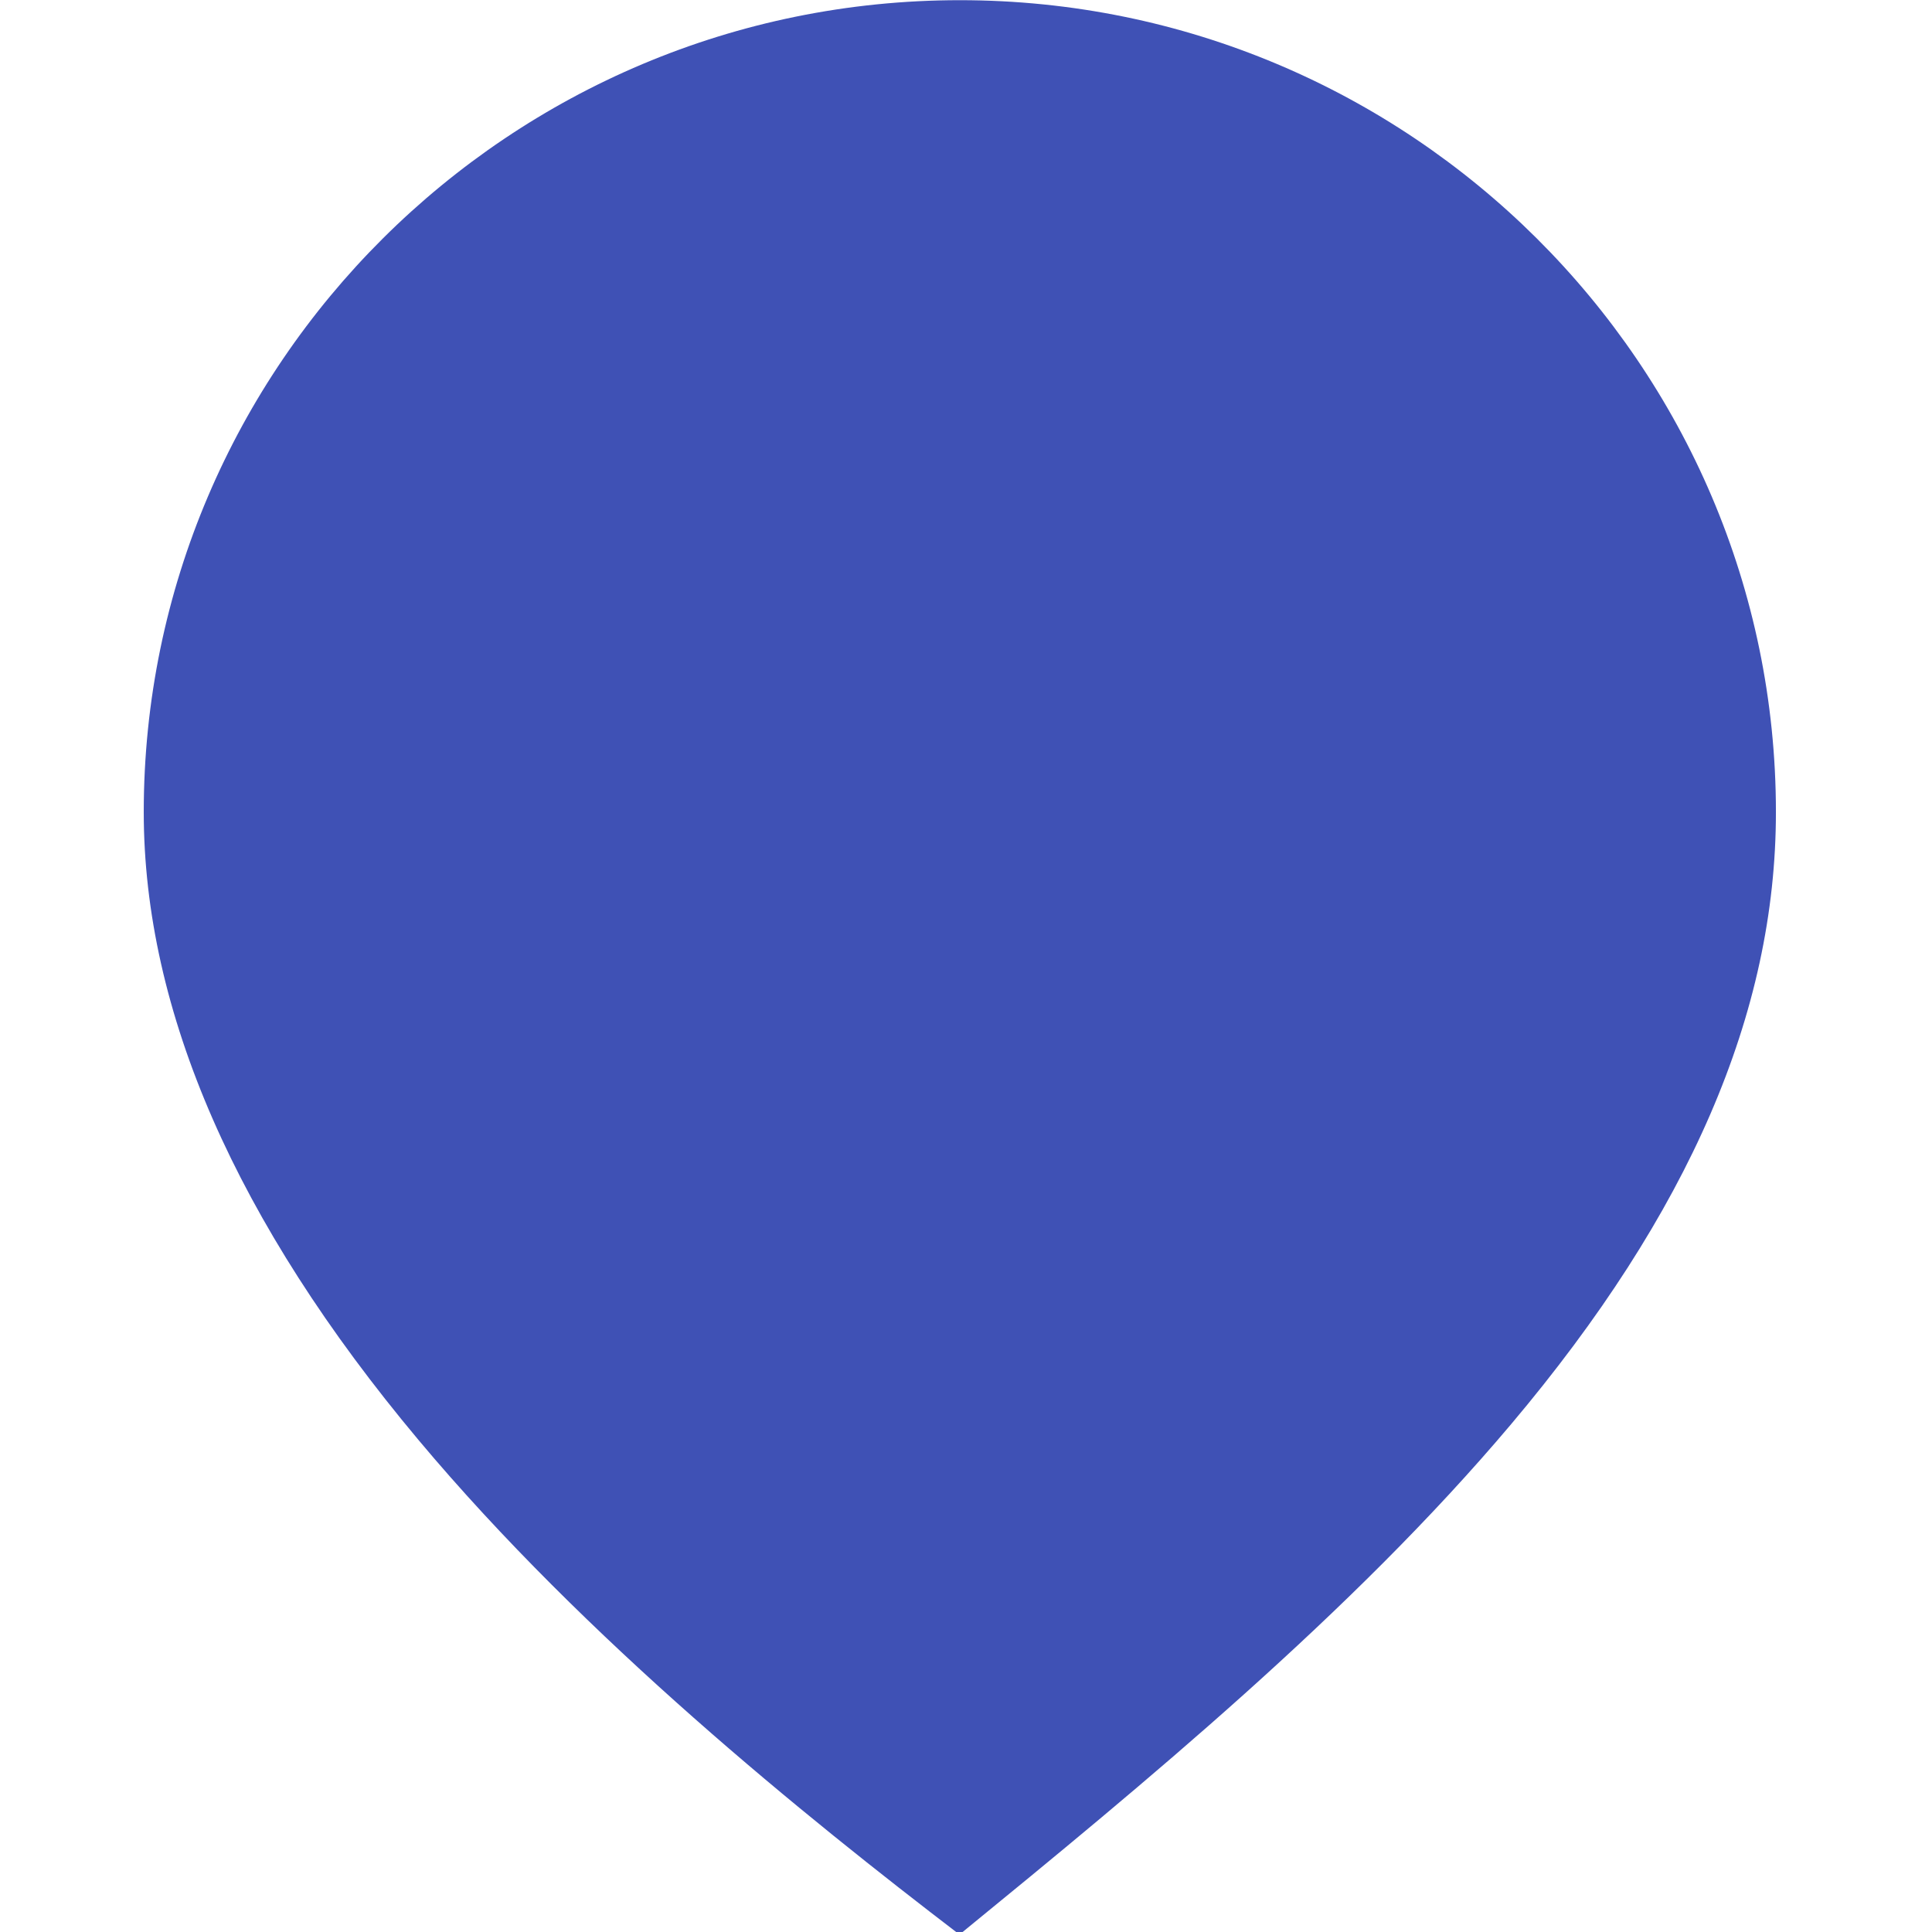 <?xml version="1.0" encoding="UTF-8" standalone="no"?>
<!-- Created with Inkscape (http://www.inkscape.org/) -->

<svg
   xmlns:dc="http://purl.org/dc/elements/1.1/"
   xmlns:cc="http://creativecommons.org/ns#"
   xmlns:rdf="http://www.w3.org/1999/02/22-rdf-syntax-ns#"
   xmlns:svg="http://www.w3.org/2000/svg"
   xmlns="http://www.w3.org/2000/svg"
   xmlns:xlink="http://www.w3.org/1999/xlink"
   xmlns:sodipodi="http://sodipodi.sourceforge.net/DTD/sodipodi-0.dtd"
   xmlns:inkscape="http://www.inkscape.org/namespaces/inkscape"
   width="210"
   height="210"
   viewBox="0 0 210 210"
   id="svg15728"
   version="1.1"
   inkscape:version="0.91 r13725"
   sodipodi:docname="marker-sansfond.svg">
  <defs
     id="defs15730">
    <radialGradient
       id="radialGradient4344"
       spreadMethod="pad"
       gradientTransform="matrix(-110.06,-67.068,-67.068,110.06,1363.505,652.612)"
       gradientUnits="userSpaceOnUse"
       r="1"
       cy="0"
       cx="0"
       fy="0"
       fx="0">
      <stop
         id="stop4346"
         offset="0"
         style="stop-opacity:1;stop-color:#ffffff" />
      <stop
         id="stop4348"
         offset="0.56"
         style="stop-opacity:1;stop-color:#ffffff" />
      <stop
         id="stop4350"
         offset="1"
         style="stop-opacity:1;stop-color:#9aa2ad" />
    </radialGradient>
    <linearGradient
       id="linearGradient134978"
       spreadMethod="pad"
       gradientTransform="matrix(-99.631,-81.766,-81.766,99.631,1369.085,643.53)"
       gradientUnits="userSpaceOnUse"
       y2="0"
       x2="1"
       y1="0"
       x1="0">
      <stop
         id="stop4362"
         offset="0"
         style="stop-opacity:1;stop-color:#ee3a38" />
      <stop
         id="stop4364"
         offset="0.077"
         style="stop-opacity:1;stop-color:#ee3a38" />
      <stop
         id="stop4366"
         offset="1"
         style="stop-opacity:1;stop-color:#9f3335" />
    </linearGradient>
    <linearGradient
       x1="0"
       y1="0"
       x2="1"
       y2="0"
       gradientUnits="userSpaceOnUse"
       gradientTransform="matrix(175.161,0,0,-175.161,1177.596,1455.319)"
       spreadMethod="pad"
       id="linearGradient5500">
      <stop
         style="stop-opacity:1;stop-color:#e05e39"
         offset="0"
         id="stop5502" />
      <stop
         style="stop-opacity:1;stop-color:#e05e39"
         offset="0.154"
         id="stop5504" />
      <stop
         style="stop-opacity:1;stop-color:#974535"
         offset="1"
         id="stop5506" />
    </linearGradient>
    <linearGradient
       x1="0"
       y1="0"
       x2="1"
       y2="0"
       gradientUnits="userSpaceOnUse"
       gradientTransform="matrix(175.163,0,0,-175.163,1176.678,1456.237)"
       spreadMethod="pad"
       id="linearGradient5478">
      <stop
         style="stop-opacity:1;stop-color:#8b4233"
         offset="0"
         id="stop5480" />
      <stop
         style="stop-opacity:1;stop-color:#8b4233"
         offset="0.154"
         id="stop5482" />
      <stop
         style="stop-opacity:1;stop-color:#48322d"
         offset="1"
         id="stop5484" />
    </linearGradient>
    <clipPath
       clipPathUnits="userSpaceOnUse"
       id="clipPath4962">
      <path
         d="m 0,2000 2000,0 L 2000,0 0,0 0,2000 Z"
         id="path4964"
         inkscape:connector-curvature="0" />
    </clipPath>
    <clipPath
       clipPathUnits="userSpaceOnUse"
       id="clipPath4970">
      <path
         d="m 1117.07,1594.63 115.55,0 0,-115.32 -115.55,0 0,115.32 z"
         id="path4972"
         inkscape:connector-curvature="0" />
    </clipPath>
    <clipPath
       clipPathUnits="userSpaceOnUse"
       id="clipPath4974">
      <path
         d="m 1117.07,1594.63 115.55,0 0,-115.32 -115.55,0 0,115.32 z"
         id="path4976"
         inkscape:connector-curvature="0" />
    </clipPath>
    <clipPath
       clipPathUnits="userSpaceOnUse"
       id="clipPath4978">
      <path
         d="m 1117.07,1594.63 115.55,0 0,-115.32 -115.55,0 0,115.32 z"
         id="path4980"
         inkscape:connector-curvature="0" />
    </clipPath>
    <clipPath
       clipPathUnits="userSpaceOnUse"
       id="clipPath4982">
      <path
         d="m 1117.36,1594.33 113.7,0 0,-113.46 -113.7,0 0,113.46 z"
         id="path4984"
         inkscape:connector-curvature="0" />
    </clipPath>
    <clipPath
       clipPathUnits="userSpaceOnUse"
       id="clipPath4986">
      <path
         d="m 1117.66,1594.04 111.83,0 0,-111.6 -111.83,0 0,111.6 z"
         id="path4988"
         inkscape:connector-curvature="0" />
    </clipPath>
    <clipPath
       clipPathUnits="userSpaceOnUse"
       id="clipPath4990">
      <path
         d="m 1117.95,1593.75 109.97,0 0,-109.74 -109.97,0 0,109.74 z"
         id="path4992"
         inkscape:connector-curvature="0" />
    </clipPath>
    <clipPath
       clipPathUnits="userSpaceOnUse"
       id="clipPath4994">
      <path
         d="m 1118.23,1593.46 108.13,0 0,-107.89 -108.13,0 0,107.89 z"
         id="path4996"
         inkscape:connector-curvature="0" />
    </clipPath>
    <clipPath
       clipPathUnits="userSpaceOnUse"
       id="clipPath4998">
      <path
         d="m 1118.52,1593.18 106.27,0 0,-106.04 -106.27,0 0,106.04 z"
         id="path5000"
         inkscape:connector-curvature="0" />
    </clipPath>
    <clipPath
       clipPathUnits="userSpaceOnUse"
       id="clipPath5002">
      <path
         d="m 1118.79,1592.9 104.43,0 0,-104.2 -104.43,0 0,104.2 z"
         id="path5004"
         inkscape:connector-curvature="0" />
    </clipPath>
    <clipPath
       clipPathUnits="userSpaceOnUse"
       id="clipPath5006">
      <path
         d="m 1119.07,1592.63 102.59,0 0,-102.36 -102.59,0 0,102.36 z"
         id="path5008"
         inkscape:connector-curvature="0" />
    </clipPath>
    <clipPath
       clipPathUnits="userSpaceOnUse"
       id="clipPath5010">
      <path
         d="m 1119.34,1592.36 100.75,0 0,-100.53 -100.75,0 0,100.53 z"
         id="path5012"
         inkscape:connector-curvature="0" />
    </clipPath>
    <clipPath
       clipPathUnits="userSpaceOnUse"
       id="clipPath5014">
      <path
         d="m 1119.62,1592.1 98.9,0 0,-98.7 -98.9,0 0,98.7 z"
         id="path5016"
         inkscape:connector-curvature="0" />
    </clipPath>
    <clipPath
       clipPathUnits="userSpaceOnUse"
       id="clipPath5018">
      <path
         d="m 1119.88,1591.84 97.08,0 0,-96.88 -97.08,0 0,96.88 z"
         id="path5020"
         inkscape:connector-curvature="0" />
    </clipPath>
    <clipPath
       clipPathUnits="userSpaceOnUse"
       id="clipPath5022">
      <path
         d="m 1120.15,1591.58 95.24,0 0,-95.05 -95.24,0 0,95.05 z"
         id="path5024"
         inkscape:connector-curvature="0" />
    </clipPath>
    <clipPath
       clipPathUnits="userSpaceOnUse"
       id="clipPath5026">
      <path
         d="m 1120.41,1591.32 93.42,0 0,-93.22 -93.42,0 0,93.22 z"
         id="path5028"
         inkscape:connector-curvature="0" />
    </clipPath>
    <clipPath
       clipPathUnits="userSpaceOnUse"
       id="clipPath5030">
      <path
         d="m 1120.67,1591.07 91.59,0 0,-91.41 -91.59,0 0,91.41 z"
         id="path5032"
         inkscape:connector-curvature="0" />
    </clipPath>
    <clipPath
       clipPathUnits="userSpaceOnUse"
       id="clipPath5218">
      <path
         d="m 1305.82,1407.03 86.06,0 0,-85.88 -86.06,0 0,85.88 z"
         id="path5220"
         inkscape:connector-curvature="0" />
    </clipPath>
    <clipPath
       clipPathUnits="userSpaceOnUse"
       id="clipPath5222">
      <path
         d="m 1305.82,1407.03 86.06,0 0,-85.88 -86.06,0 0,85.88 z"
         id="path5224"
         inkscape:connector-curvature="0" />
    </clipPath>
    <clipPath
       clipPathUnits="userSpaceOnUse"
       id="clipPath5226">
      <path
         d="m 1305.82,1407.03 86.06,0 0,-85.88 -86.06,0 0,85.88 z"
         id="path5228"
         inkscape:connector-curvature="0" />
    </clipPath>
    <clipPath
       clipPathUnits="userSpaceOnUse"
       id="clipPath5230">
      <path
         d="m 1308.21,1404.64 82.55,0 0,-82.37 -82.55,0 0,82.37 z"
         id="path5232"
         inkscape:connector-curvature="0" />
    </clipPath>
    <clipPath
       clipPathUnits="userSpaceOnUse"
       id="clipPath5234">
      <path
         d="m 1310.6,1402.25 79.05,0 0,-78.87 -79.05,0 0,78.87 z"
         id="path5236"
         inkscape:connector-curvature="0" />
    </clipPath>
    <clipPath
       clipPathUnits="userSpaceOnUse"
       id="clipPath5238">
      <path
         d="m 1312.99,1399.86 75.55,0 0,-75.38 -75.55,0 0,75.38 z"
         id="path5240"
         inkscape:connector-curvature="0" />
    </clipPath>
    <clipPath
       clipPathUnits="userSpaceOnUse"
       id="clipPath5242">
      <path
         d="m 1315.39,1397.47 72.04,0 0,-71.89 -72.04,0 0,71.89 z"
         id="path5244"
         inkscape:connector-curvature="0" />
    </clipPath>
    <clipPath
       clipPathUnits="userSpaceOnUse"
       id="clipPath5246">
      <path
         d="m 1317.78,1395.08 68.54,0 0,-68.4 -68.54,0 0,68.4 z"
         id="path5248"
         inkscape:connector-curvature="0" />
    </clipPath>
    <clipPath
       clipPathUnits="userSpaceOnUse"
       id="clipPath5250">
      <path
         d="m 1320.17,1392.69 65.05,0 0,-64.92 -65.05,0 0,64.92 z"
         id="path5252"
         inkscape:connector-curvature="0" />
    </clipPath>
    <clipPath
       clipPathUnits="userSpaceOnUse"
       id="clipPath5254">
      <path
         d="m 1322.56,1390.3 61.56,0 0,-61.44 -61.56,0 0,61.44 z"
         id="path5256"
         inkscape:connector-curvature="0" />
    </clipPath>
    <clipPath
       clipPathUnits="userSpaceOnUse"
       id="clipPath5258">
      <path
         d="m 1324.95,1387.91 58.08,0 0,-57.97 -58.08,0 0,57.97 z"
         id="path5260"
         inkscape:connector-curvature="0" />
    </clipPath>
    <clipPath
       clipPathUnits="userSpaceOnUse"
       id="clipPath5262">
      <path
         d="m 1327.34,1385.52 54.6,0 0,-54.5 -54.6,0 0,54.5 z"
         id="path5264"
         inkscape:connector-curvature="0" />
    </clipPath>
    <clipPath
       clipPathUnits="userSpaceOnUse"
       id="clipPath5266">
      <path
         d="m 1329.73,1383.13 51.12,0 0,-51.03 -51.12,0 0,51.03 z"
         id="path5268"
         inkscape:connector-curvature="0" />
    </clipPath>
    <clipPath
       clipPathUnits="userSpaceOnUse"
       id="clipPath5270">
      <path
         d="m 1332.12,1380.74 47.65,0 0,-47.57 -47.65,0 0,47.57 z"
         id="path5272"
         inkscape:connector-curvature="0" />
    </clipPath>
    <clipPath
       clipPathUnits="userSpaceOnUse"
       id="clipPath5274">
      <path
         d="m 1334.51,1378.35 44.18,0 0,-44.11 -44.18,0 0,44.11 z"
         id="path5276"
         inkscape:connector-curvature="0" />
    </clipPath>
    <clipPath
       clipPathUnits="userSpaceOnUse"
       id="clipPath5278">
      <path
         d="m 1336.9,1375.97 40.71,0 0,-40.66 -40.71,0 0,40.66 z"
         id="path5280"
         inkscape:connector-curvature="0" />
    </clipPath>
    <radialGradient
       fx="0"
       fy="0"
       cx="0"
       cy="0"
       r="1"
       gradientUnits="userSpaceOnUse"
       gradientTransform="matrix(270.077,0,0,-270.077,1203.337,1524.003)"
       spreadMethod="pad"
       id="radialGradient4946">
      <stop
         style="stop-opacity:1;stop-color:#ffffff"
         offset="0"
         id="stop4948" />
      <stop
         style="stop-opacity:1;stop-color:#ffffff"
         offset="0.188"
         id="stop4950" />
      <stop
         style="stop-opacity:1;stop-color:#ffffff"
         offset="0.444"
         id="stop4952" />
      <stop
         style="stop-opacity:1;stop-color:#b9b9ba"
         offset="1"
         id="stop4954" />
    </radialGradient>
    <radialGradient
       fx="0"
       fy="0"
       cx="0"
       cy="0"
       r="1"
       gradientUnits="userSpaceOnUse"
       gradientTransform="matrix(211.378,0,0,-211.378,1333.438,1365.276)"
       spreadMethod="pad"
       id="radialGradient4924">
      <stop
         style="stop-opacity:1;stop-color:#ffffff"
         offset="0"
         id="stop4926" />
      <stop
         style="stop-opacity:1;stop-color:#ffffff"
         offset="0.154"
         id="stop4928" />
      <stop
         style="stop-opacity:1;stop-color:#a7a7a7"
         offset="1"
         id="stop4930" />
    </radialGradient>
    <linearGradient
       x1="0"
       y1="0"
       x2="1"
       y2="0"
       gradientUnits="userSpaceOnUse"
       gradientTransform="matrix(-186.71,213.459,213.459,186.71,1358.462,1340.42)"
       spreadMethod="pad"
       id="linearGradient4902">
      <stop
         style="stop-opacity:1;stop-color:#e05e39"
         offset="0"
         id="stop4904" />
      <stop
         style="stop-opacity:1;stop-color:#e05e39"
         offset="0.154"
         id="stop4906" />
      <stop
         style="stop-opacity:1;stop-color:#974535"
         offset="1"
         id="stop4908" />
    </linearGradient>
    <clipPath
       clipPathUnits="userSpaceOnUse"
       id="clipPath4646">
      <path
         d="m 1260.46,1610.051 c -28.272,-0.881 -54.736,-8.915 -77.649,-22.353 l 0,0 c -12.121,-7.108 -23.247,-15.729 -33.12,-25.602 l 0,0 c -3.633,-3.633 -7.094,-7.433 -10.374,-11.391 l 0,0 c -23.524,-28.386 -37.662,-64.831 -37.662,-104.579 l 0,0 c 0,-21.598 5.786,-44.056 15.187,-66.287 l 0,0 c 15.141,-35.804 39.652,-71.022 64.453,-101.121 l 0,0 c 3.006,-3.648 6.017,-7.222 9.014,-10.712 l 0,0 c 12.865,-14.974 25.508,-28.413 36.655,-39.686 l 0,0 c 22.36,-22.606 38.694,-36.483 38.694,-36.483 l 0,0 c 0,0 0.168,0.14 0.489,0.42 l 0,0 c 4.055,3.489 32.71,28.465 64.927,64.426 l 0,0 c 3.28,3.665 6.601,7.443 9.934,11.323 l 0,0 c 3,3.49 6.01,7.064 9.016,10.712 l 0,0 c 24.8,30.099 49.31,65.317 64.452,101.121 l 0,0 c 9.4,22.231 15.189,44.689 15.189,66.287 l 0,0 c 0,39.748 -14.14,76.192 -37.664,104.579 l 0,0 c -3.279,3.958 -6.742,7.758 -10.374,11.391 l 0,0 c -2.851,2.851 -5.808,5.598 -8.863,8.235 l 0,0 c -28.734,24.803 -66.168,39.8 -107.106,39.8 l 0,0 c -1.739,0 -3.472,-0.027 -5.198,-0.08"
         id="path4648"
         inkscape:connector-curvature="0" />
    </clipPath>
    <linearGradient
       x1="0"
       y1="0"
       x2="1"
       y2="0"
       gradientUnits="userSpaceOnUse"
       gradientTransform="matrix(-99.629,-81.765,-81.765,99.629,1348.107,669.091)"
       spreadMethod="pad"
       id="linearGradient135000">
      <stop
         style="stop-opacity:1;stop-color:#ee3a38"
         offset="0"
         id="stop135002" />
      <stop
         style="stop-opacity:1;stop-color:#ee3a38"
         offset="0.077"
         id="stop135004" />
      <stop
         style="stop-opacity:1;stop-color:#9f3335"
         offset="1"
         id="stop135006" />
    </linearGradient>
    <linearGradient
       x1="0"
       y1="0"
       x2="1"
       y2="0"
       gradientUnits="userSpaceOnUse"
       gradientTransform="matrix(-99.631,-81.766,-81.766,99.631,1369.085,643.53)"
       spreadMethod="pad"
       id="linearGradient4368">
      <stop
         style="stop-opacity:1;stop-color:#ee3a38"
         offset="0"
         id="stop134980" />
      <stop
         style="stop-opacity:1;stop-color:#ee3a38"
         offset="0.077"
         id="stop134982" />
      <stop
         style="stop-opacity:1;stop-color:#9f3335"
         offset="1"
         id="stop134984" />
    </linearGradient>
    <radialGradient
       fx="0"
       fy="0"
       cx="0"
       cy="0"
       r="1"
       gradientUnits="userSpaceOnUse"
       gradientTransform="matrix(-110.06,-67.068,-67.068,110.06,1363.505,652.612)"
       spreadMethod="pad"
       id="radialGradient134956">
      <stop
         style="stop-opacity:1;stop-color:#ffffff"
         offset="0"
         id="stop134958" />
      <stop
         style="stop-opacity:1;stop-color:#ffffff"
         offset="0.622"
         id="stop134960" />
      <stop
         style="stop-opacity:1;stop-color:#9aa2ad"
         offset="1"
         id="stop134962" />
    </radialGradient>
    <radialGradient
       fx="0"
       fy="0"
       cx="0"
       cy="0"
       r="1"
       gradientUnits="userSpaceOnUse"
       gradientTransform="matrix(-111.141,-67.727,-67.727,111.141,1364.386,653.369)"
       spreadMethod="pad"
       id="radialGradient134934">
      <stop
         style="stop-opacity:1;stop-color:#ececee"
         offset="0"
         id="stop134936" />
      <stop
         style="stop-opacity:1;stop-color:#ececee"
         offset="0.622"
         id="stop134938" />
      <stop
         style="stop-opacity:1;stop-color:#acb4c0"
         offset="1"
         id="stop134940" />
    </radialGradient>
    <radialGradient
       fx="0"
       fy="0"
       cx="0"
       cy="0"
       r="1"
       gradientUnits="userSpaceOnUse"
       gradientTransform="matrix(-112.221,-68.384,-68.384,112.221,1365.27,654.125)"
       spreadMethod="pad"
       id="radialGradient134912">
      <stop
         style="stop-opacity:1;stop-color:#dedde0"
         offset="0"
         id="stop134914" />
      <stop
         style="stop-opacity:1;stop-color:#dedde0"
         offset="0.622"
         id="stop134916" />
      <stop
         style="stop-opacity:1;stop-color:#a6afbb"
         offset="1"
         id="stop134918" />
    </radialGradient>
    <radialGradient
       fx="0"
       fy="0"
       cx="0"
       cy="0"
       r="1"
       gradientUnits="userSpaceOnUse"
       gradientTransform="matrix(-113.302,-69.043,-69.043,113.302,1366.151,654.882)"
       spreadMethod="pad"
       id="radialGradient134890">
      <stop
         style="stop-opacity:1;stop-color:#d0d0d4"
         offset="0"
         id="stop134892" />
      <stop
         style="stop-opacity:1;stop-color:#d0d0d4"
         offset="0.622"
         id="stop134894" />
      <stop
         style="stop-opacity:1;stop-color:#a3aab5"
         offset="1"
         id="stop134896" />
    </radialGradient>
    <radialGradient
       fx="0"
       fy="0"
       cx="0"
       cy="0"
       r="1"
       gradientUnits="userSpaceOnUse"
       gradientTransform="matrix(-114.382,-69.701,-69.701,114.382,1367.033,655.638)"
       spreadMethod="pad"
       id="radialGradient134868">
      <stop
         style="stop-opacity:1;stop-color:#c4c4c8"
         offset="0"
         id="stop134870" />
      <stop
         style="stop-opacity:1;stop-color:#c4c4c8"
         offset="0.622"
         id="stop134872" />
      <stop
         style="stop-opacity:1;stop-color:#9ea5b0"
         offset="1"
         id="stop134874" />
    </radialGradient>
    <radialGradient
       fx="0"
       fy="0"
       cx="0"
       cy="0"
       r="1"
       gradientUnits="userSpaceOnUse"
       gradientTransform="matrix(-115.461,-70.359,-70.359,115.461,1367.916,656.394)"
       spreadMethod="pad"
       id="radialGradient134846">
      <stop
         style="stop-opacity:1;stop-color:#b6b7be"
         offset="0"
         id="stop134848" />
      <stop
         style="stop-opacity:1;stop-color:#b6b7be"
         offset="0.622"
         id="stop134850" />
      <stop
         style="stop-opacity:1;stop-color:#9aa0ab"
         offset="1"
         id="stop134852" />
    </radialGradient>
    <radialGradient
       fx="0"
       fy="0"
       cx="0"
       cy="0"
       r="1"
       gradientUnits="userSpaceOnUse"
       gradientTransform="matrix(-116.541,-71.018,-71.018,116.541,1368.8,657.15)"
       spreadMethod="pad"
       id="radialGradient134824">
      <stop
         style="stop-opacity:1;stop-color:#aaacb3"
         offset="0"
         id="stop134826" />
      <stop
         style="stop-opacity:1;stop-color:#aaacb3"
         offset="0.622"
         id="stop134828" />
      <stop
         style="stop-opacity:1;stop-color:#959ba6"
         offset="1"
         id="stop134830" />
    </radialGradient>
    <radialGradient
       fx="0"
       fy="0"
       cx="0"
       cy="0"
       r="1"
       gradientUnits="userSpaceOnUse"
       gradientTransform="matrix(-117.621,-71.676,-71.676,117.621,1369.681,657.905)"
       spreadMethod="pad"
       id="radialGradient134802">
      <stop
         style="stop-opacity:1;stop-color:#9fa2aa"
         offset="0"
         id="stop134804" />
      <stop
         style="stop-opacity:1;stop-color:#9fa2aa"
         offset="0.622"
         id="stop134806" />
      <stop
         style="stop-opacity:1;stop-color:#9297a1"
         offset="1"
         id="stop134808" />
    </radialGradient>
    <radialGradient
       fx="0"
       fy="0"
       cx="0"
       cy="0"
       r="1"
       gradientUnits="userSpaceOnUse"
       gradientTransform="matrix(-118.703,-72.335,-72.335,118.703,1370.563,658.663)"
       spreadMethod="pad"
       id="radialGradient134780">
      <stop
         style="stop-opacity:1;stop-color:#9498a1"
         offset="0"
         id="stop134782" />
      <stop
         style="stop-opacity:1;stop-color:#9498a1"
         offset="0.622"
         id="stop134784" />
      <stop
         style="stop-opacity:1;stop-color:#8d939d"
         offset="1"
         id="stop134786" />
    </radialGradient>
    <clipPath
       clipPathUnits="userSpaceOnUse"
       id="clipPath134760">
      <path
         d="m 0,2000 2000,0 L 2000,0 0,0 0,2000 Z"
         id="path134762"
         inkscape:connector-curvature="0" />
    </clipPath>
    <linearGradient
       x1="0"
       y1="0"
       x2="1"
       y2="0"
       gradientUnits="userSpaceOnUse"
       gradientTransform="matrix(164.36,152.161,152.161,-164.36,1233.84,544.104)"
       spreadMethod="pad"
       id="linearGradient134746">
      <stop
         style="stop-opacity:1;stop-color:#ee3a38"
         offset="0"
         id="stop134748" />
      <stop
         style="stop-opacity:1;stop-color:#ee3a38"
         offset="0.077"
         id="stop134750" />
      <stop
         style="stop-opacity:1;stop-color:#9f3335"
         offset="1"
         id="stop134752" />
    </linearGradient>
    <linearGradient
       x1="0"
       y1="0"
       x2="1"
       y2="0"
       gradientUnits="userSpaceOnUse"
       gradientTransform="matrix(-167.569,-154.729,-154.729,167.569,1403.415,694.089)"
       spreadMethod="pad"
       id="linearGradient134724">
      <stop
         style="stop-opacity:1;stop-color:#ee3a38"
         offset="0"
         id="stop134726" />
      <stop
         style="stop-opacity:1;stop-color:#ee3a38"
         offset="0.077"
         id="stop134728" />
      <stop
         style="stop-opacity:1;stop-color:#9f3335"
         offset="1"
         id="stop134730" />
    </linearGradient>
    <linearGradient
       x1="0"
       y1="0"
       x2="1"
       y2="0"
       gradientUnits="userSpaceOnUse"
       gradientTransform="matrix(-167.039,-162.584,-162.584,167.039,1407.946,703.434)"
       spreadMethod="pad"
       id="linearGradient134702">
      <stop
         style="stop-opacity:1;stop-color:#f7a19e"
         offset="0"
         id="stop134704" />
      <stop
         style="stop-opacity:1;stop-color:#f7a19e"
         offset="0.077"
         id="stop134706" />
      <stop
         style="stop-opacity:1;stop-color:#893031"
         offset="1"
         id="stop134708" />
    </linearGradient>
    <radialGradient
       inkscape:collect="always"
       xlink:href="#radialGradient134956"
       id="radialGradient4436"
       cx="1344.141"
       cy="653.491"
       fx="1344.141"
       fy="653.491"
       r="84.716"
       gradientTransform="matrix(1.386,0,0,1.386,-518.385,-256.24)"
       gradientUnits="userSpaceOnUse" />
    <pattern
       y="0"
       x="0"
       height="6"
       width="6"
       patternUnits="userSpaceOnUse"
       id="EMFhbasepattern" />
    <radialGradient
       fx="0"
       fy="0"
       cx="0"
       cy="0"
       r="1"
       gradientUnits="userSpaceOnUse"
       gradientTransform="matrix(-110.06,-67.068,-67.068,110.06,1363.505,652.612)"
       spreadMethod="pad"
       id="radialGradient134956-3">
      <stop
         style="stop-opacity:1;stop-color:#ffffff"
         offset="0"
         id="stop134958-4" />
      <stop
         style="stop-opacity:1;stop-color:#ffffff"
         offset="0.622"
         id="stop134960-3" />
      <stop
         style="stop-opacity:1;stop-color:#9aa2ad"
         offset="1"
         id="stop134962-6" />
    </radialGradient>
    <radialGradient
       inkscape:collect="always"
       xlink:href="#radialGradient134956-3"
       id="radialGradient4464"
       cx="1344.141"
       cy="653.491"
       fx="1344.141"
       fy="653.491"
       r="84.716"
       gradientTransform="matrix(1.386,0,0,1.386,-518.385,-256.24)"
       gradientUnits="userSpaceOnUse" />
    <radialGradient
       fx="0"
       fy="0"
       cx="0"
       cy="0"
       r="1"
       gradientUnits="userSpaceOnUse"
       gradientTransform="matrix(-110.06,-67.068,-67.068,110.06,1363.505,652.612)"
       spreadMethod="pad"
       id="radialGradient4466">
      <stop
         style="stop-opacity:1;stop-color:#ffffff"
         offset="0"
         id="stop4468" />
      <stop
         style="stop-opacity:1;stop-color:#ffffff"
         offset="0.622"
         id="stop4470" />
      <stop
         style="stop-opacity:1;stop-color:#9aa2ad"
         offset="1"
         id="stop4472" />
    </radialGradient>
    <radialGradient
       inkscape:collect="always"
       xlink:href="#radialGradient134956-3"
       id="radialGradient4474"
       cx="1344.141"
       cy="653.491"
       fx="1344.141"
       fy="653.491"
       r="84.716"
       gradientTransform="matrix(1.386,0,0,1.386,-518.385,-256.24)"
       gradientUnits="userSpaceOnUse" />
    <radialGradient
       fx="0"
       fy="0"
       cx="0"
       cy="0"
       r="1"
       gradientUnits="userSpaceOnUse"
       gradientTransform="matrix(-110.06,-67.068,-67.068,110.06,1363.505,652.612)"
       spreadMethod="pad"
       id="radialGradient4476">
      <stop
         style="stop-opacity:1;stop-color:#ffffff"
         offset="0"
         id="stop4478" />
      <stop
         style="stop-opacity:1;stop-color:#ffffff"
         offset="0.622"
         id="stop4480" />
      <stop
         style="stop-opacity:1;stop-color:#9aa2ad"
         offset="1"
         id="stop4482" />
    </radialGradient>
    <radialGradient
       inkscape:collect="always"
       xlink:href="#radialGradient134956-3"
       id="radialGradient4484"
       cx="1344.141"
       cy="653.491"
       fx="1344.141"
       fy="653.491"
       r="84.716"
       gradientTransform="matrix(1.386,0,0,1.386,-518.385,-256.24)"
       gradientUnits="userSpaceOnUse" />
    <radialGradient
       fx="0"
       fy="0"
       cx="0"
       cy="0"
       r="1"
       gradientUnits="userSpaceOnUse"
       gradientTransform="matrix(-110.06,-67.068,-67.068,110.06,1363.505,652.612)"
       spreadMethod="pad"
       id="radialGradient4486">
      <stop
         style="stop-opacity:1;stop-color:#ffffff"
         offset="0"
         id="stop4488" />
      <stop
         style="stop-opacity:1;stop-color:#ffffff"
         offset="0.622"
         id="stop4490" />
      <stop
         style="stop-opacity:1;stop-color:#9aa2ad"
         offset="1"
         id="stop4492" />
    </radialGradient>
    <radialGradient
       inkscape:collect="always"
       xlink:href="#radialGradient134956-3"
       id="radialGradient4494"
       cx="1344.141"
       cy="653.491"
       fx="1344.141"
       fy="653.491"
       r="84.716"
       gradientTransform="matrix(1.386,0,0,1.386,-518.385,-256.24)"
       gradientUnits="userSpaceOnUse" />
    <radialGradient
       fx="0"
       fy="0"
       cx="0"
       cy="0"
       r="1"
       gradientUnits="userSpaceOnUse"
       gradientTransform="matrix(-110.06,-67.068,-67.068,110.06,1363.505,652.612)"
       spreadMethod="pad"
       id="radialGradient4496">
      <stop
         style="stop-opacity:1;stop-color:#ffffff"
         offset="0"
         id="stop4498" />
      <stop
         style="stop-opacity:1;stop-color:#ffffff"
         offset="0.622"
         id="stop4500" />
      <stop
         style="stop-opacity:1;stop-color:#9aa2ad"
         offset="1"
         id="stop4502" />
    </radialGradient>
    <radialGradient
       inkscape:collect="always"
       xlink:href="#radialGradient134956"
       id="radialGradient4607"
       gradientUnits="userSpaceOnUse"
       gradientTransform="matrix(1.386,0,0,1.386,-518.385,-256.24)"
       cx="1344.141"
       cy="653.491"
       fx="1344.141"
       fy="653.491"
       r="84.716" />
    <radialGradient
       fx="0"
       fy="0"
       cx="0"
       cy="0"
       r="1"
       gradientUnits="userSpaceOnUse"
       gradientTransform="matrix(-110.06,-67.068,-67.068,110.06,1363.505,652.612)"
       spreadMethod="pad"
       id="radialGradient134956-1">
      <stop
         style="stop-opacity:1;stop-color:#ffffff"
         offset="0"
         id="stop134958-8" />
      <stop
         style="stop-opacity:1;stop-color:#ffffff"
         offset="0.622"
         id="stop134960-9" />
      <stop
         style="stop-opacity:1;stop-color:#9aa2ad"
         offset="1"
         id="stop134962-8" />
    </radialGradient>
    <radialGradient
       fx="0"
       fy="0"
       cx="0"
       cy="0"
       r="1"
       gradientUnits="userSpaceOnUse"
       gradientTransform="matrix(-110.06,-67.068,-67.068,110.06,1363.505,652.612)"
       spreadMethod="pad"
       id="radialGradient4631">
      <stop
         style="stop-opacity:1;stop-color:#ffffff"
         offset="0"
         id="stop4633" />
      <stop
         style="stop-opacity:1;stop-color:#ffffff"
         offset="0.622"
         id="stop4635" />
      <stop
         style="stop-opacity:1;stop-color:#9aa2ad"
         offset="1"
         id="stop4637" />
    </radialGradient>
    <radialGradient
       fx="0"
       fy="0"
       cx="0"
       cy="0"
       r="1"
       gradientUnits="userSpaceOnUse"
       gradientTransform="matrix(-110.06,-67.068,-67.068,110.06,1363.505,652.612)"
       spreadMethod="pad"
       id="radialGradient4640">
      <stop
         style="stop-opacity:1;stop-color:#ffffff"
         offset="0"
         id="stop4642" />
      <stop
         style="stop-opacity:1;stop-color:#ffffff"
         offset="0.622"
         id="stop4644" />
      <stop
         style="stop-opacity:1;stop-color:#9aa2ad"
         offset="1"
         id="stop4646" />
    </radialGradient>
    <radialGradient
       fx="0"
       fy="0"
       cx="0"
       cy="0"
       r="1"
       gradientUnits="userSpaceOnUse"
       gradientTransform="matrix(-110.06,-67.068,-67.068,110.06,1363.505,652.612)"
       spreadMethod="pad"
       id="radialGradient4649">
      <stop
         style="stop-opacity:1;stop-color:#ffffff"
         offset="0"
         id="stop4651" />
      <stop
         style="stop-opacity:1;stop-color:#ffffff"
         offset="0.622"
         id="stop4653" />
      <stop
         style="stop-opacity:1;stop-color:#9aa2ad"
         offset="1"
         id="stop4655" />
    </radialGradient>
    <radialGradient
       fx="0"
       fy="0"
       cx="0"
       cy="0"
       r="1"
       gradientUnits="userSpaceOnUse"
       gradientTransform="matrix(-110.06,-67.068,-67.068,110.06,1363.505,652.612)"
       spreadMethod="pad"
       id="radialGradient4658">
      <stop
         style="stop-opacity:1;stop-color:#ffffff"
         offset="0"
         id="stop4660" />
      <stop
         style="stop-opacity:1;stop-color:#ffffff"
         offset="0.622"
         id="stop4662" />
      <stop
         style="stop-opacity:1;stop-color:#9aa2ad"
         offset="1"
         id="stop4664" />
    </radialGradient>
  </defs>
  <sodipodi:namedview
     id="base"
     pagecolor="#ffffff"
     bordercolor="#666666"
     borderopacity="1.0"
     inkscape:pageopacity="0.0"
     inkscape:pageshadow="2"
     inkscape:zoom="1.979899"
     inkscape:cx="59.968856"
     inkscape:cy="111.70063"
     inkscape:document-units="px"
     inkscape:current-layer="layer1"
     showgrid="false"
     inkscape:window-width="1366"
     inkscape:window-height="706"
     inkscape:window-x="-8"
     inkscape:window-y="-8"
     inkscape:window-maximized="1"
     showguides="false"
     units="px" />
  <g
     inkscape:label="Calque 1"
     inkscape:groupmode="layer"
     id="layer1"
     transform="translate(0,-842.362)">
    <g
       transform="matrix(0.798,0,0,-0.794,-948.568,1422.284)"
       id="g134712"
       style="fill:#3f51b5;fill-opacity:1">
      <g
         id="g134714"
         style="fill:#3f51b5;fill-opacity:1">
        <g
           id="g134720"
           style="fill:#3f51b5;fill-opacity:1">
          <g
             id="g134722"
             style="fill:#3f51b5;fill-opacity:1">
            <path
               d="m 1208.262,619.199 c 0,-27.238 12.585,-56.145 37.404,-85.924 l 0,0 c 22.787,-27.346 52.693,-51.581 73.709,-67.728 l 0,0 c 25.185,20.683 53.484,44.064 75.133,69.863 l 0,0 c 24.27,28.922 36.072,56.329 36.072,83.789 l 0,0 c 0,61.292 -49.864,111.156 -111.157,111.156 l 0,0 c -61.294,0 -111.161,-49.864 -111.161,-111.156"
               style="fill:#3f51b5;fill-opacity:1;stroke:none"
               id="path134732"
               inkscape:connector-curvature="0"
               sodipodi:nodetypes="cccccccccccc" />
          </g>
        </g>
      </g>
    </g>
    <g
       transform="matrix(3.292,0,0,-3.327,-3968.353,2612.295)"
       id="g134768"
       style="fill:url(#radialGradient4436);fill-opacity:1">
      <g
         id="g134770"
         style="fill:url(#radialGradient4607);fill-opacity:1" />
    </g>
  </g>
</svg>
